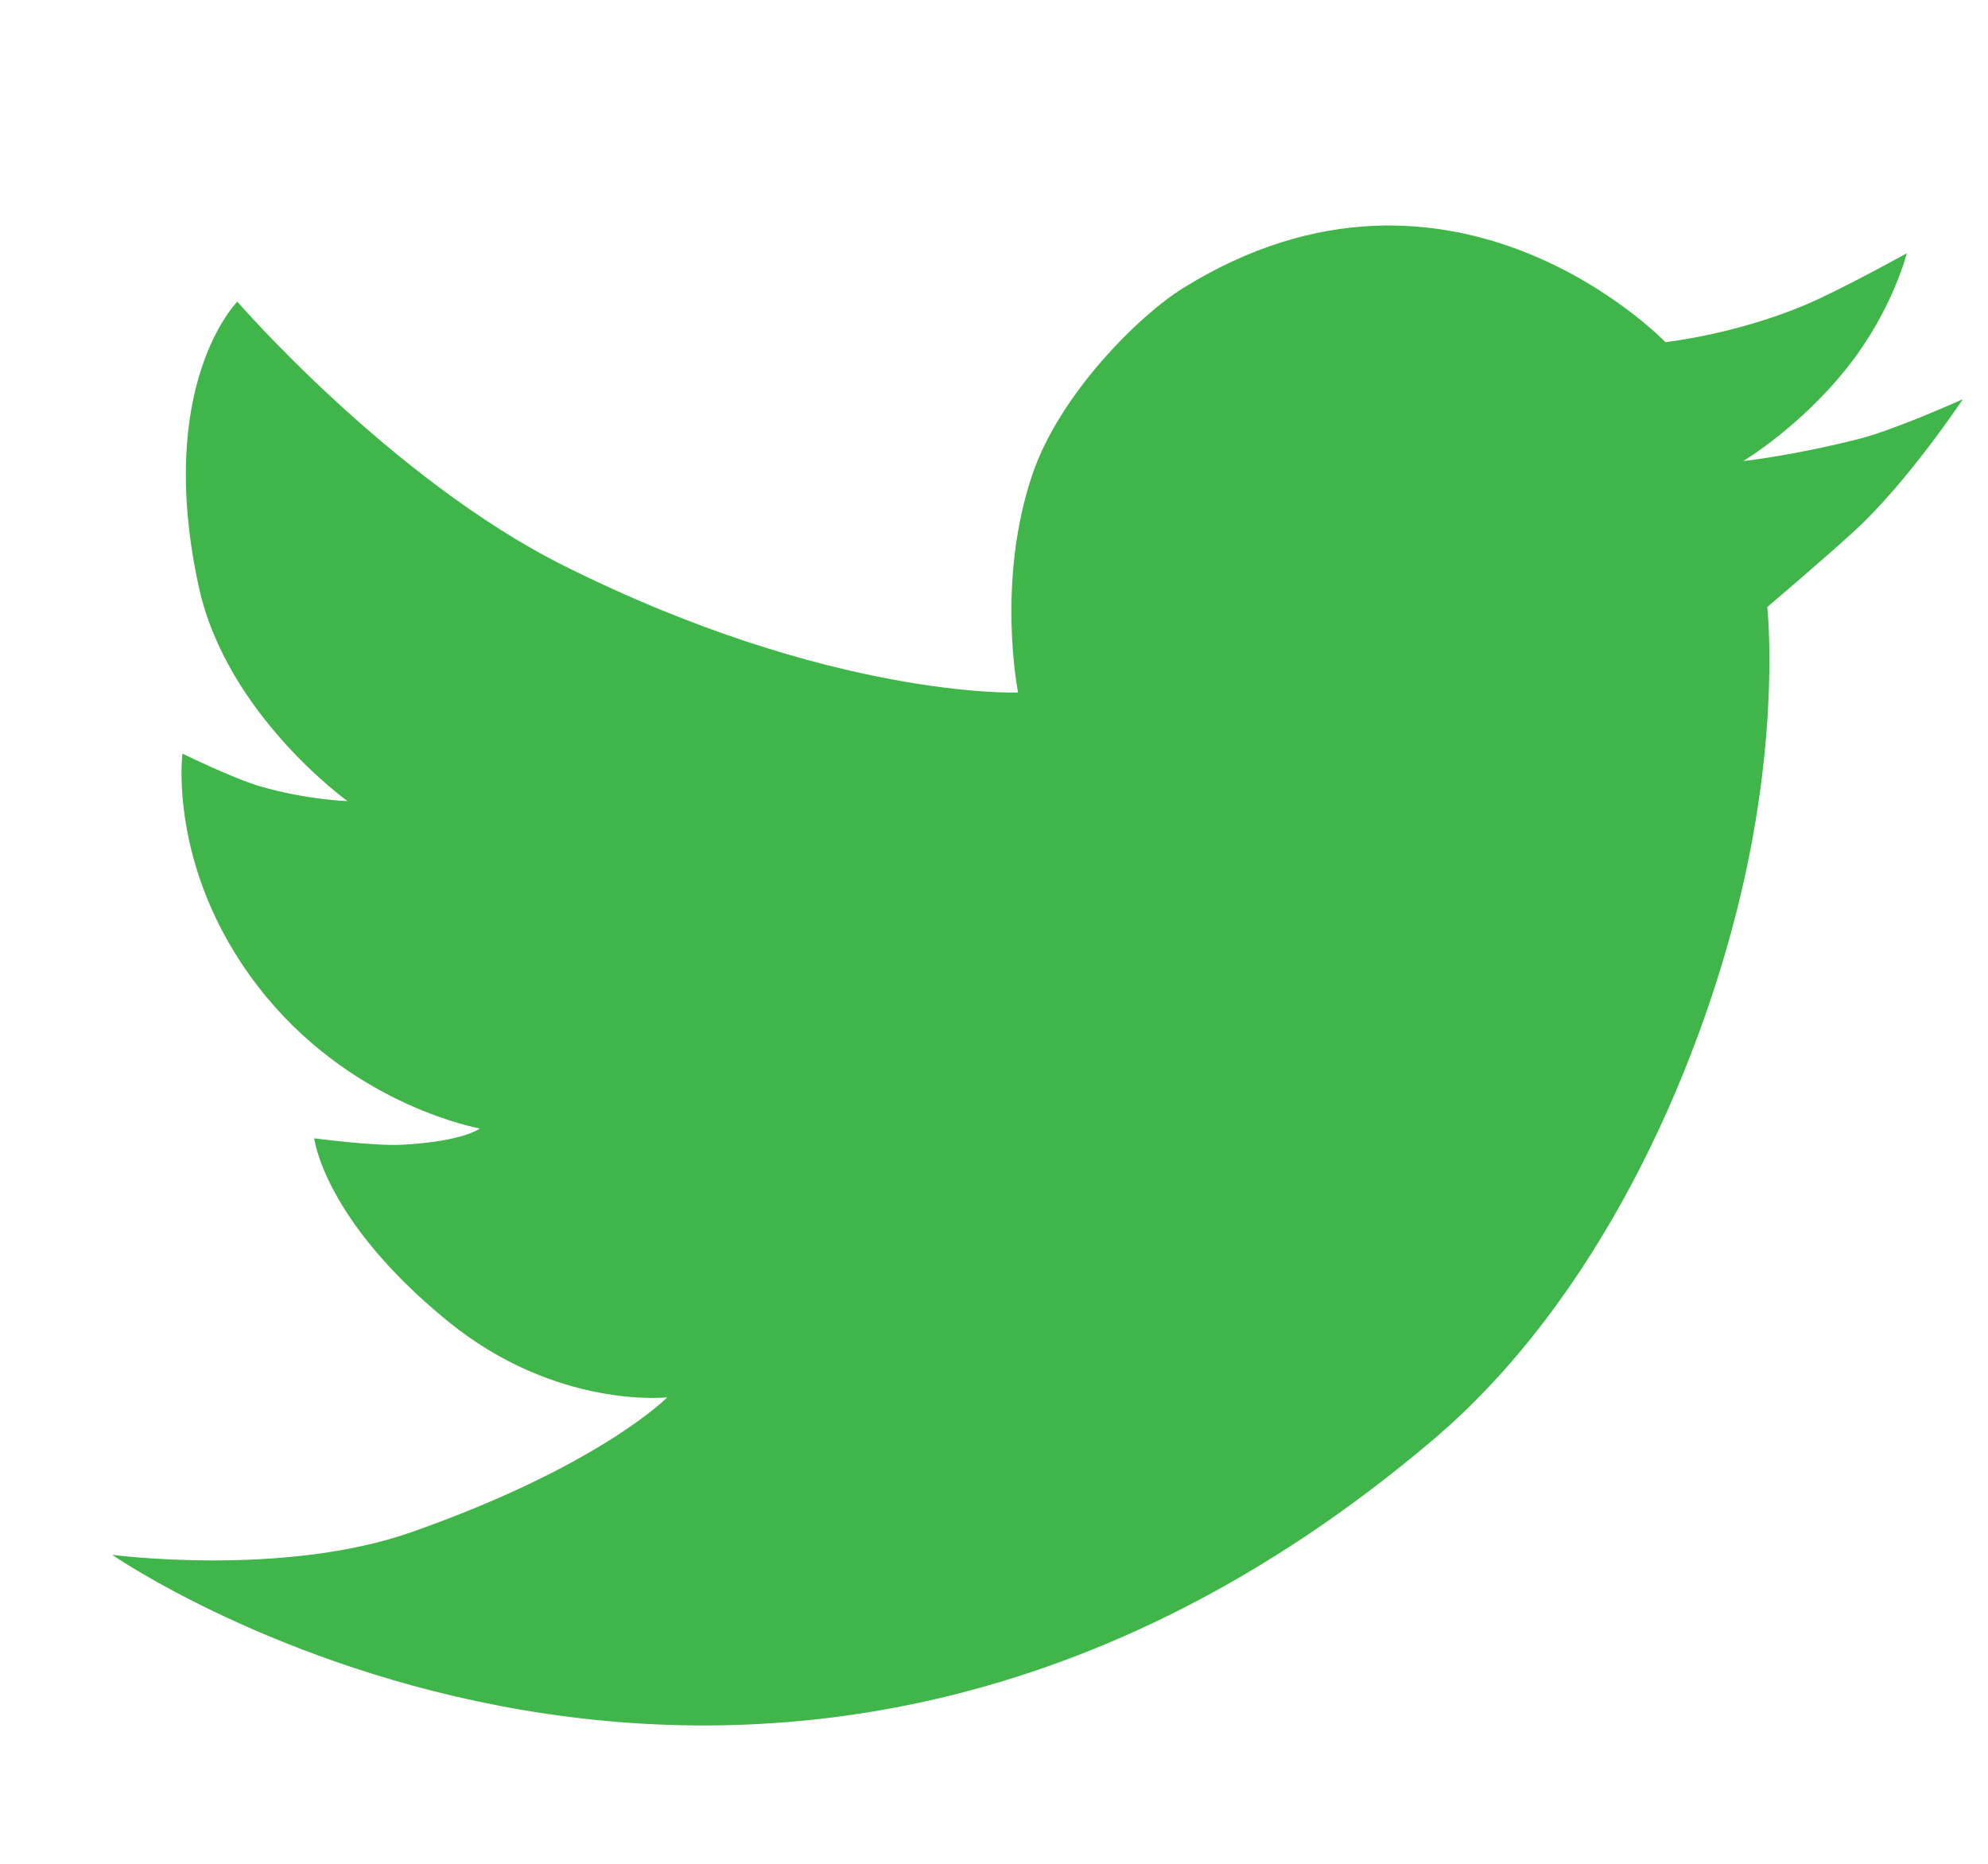 <?xml version="1.0" standalone="no"?>
<!DOCTYPE svg PUBLIC "-//W3C//DTD SVG 1.1//EN" "http://www.w3.org/Graphics/SVG/1.1/DTD/svg11.dtd">
<svg width="64px" height="60px" version="1.1" xmlns="http://www.w3.org/2000/svg" xmlns:xlink="http://www.w3.org/1999/xlink" xml:space="preserve" style="fill-rule:evenodd;clip-rule:evenodd;stroke-linejoin:round;stroke-miterlimit:1.414;">
    <g id="Layer_1">
        <g>
            <g>
                <path d="M56.894,19.54C56.894,19.54 57.33,23.443 56.013,28.912C54.655,34.555 51.463,41.836 46.117,46.365C24.607,64.591 3.613,50.054 3.613,50.054C3.613,50.054 9.108,50.776 13.235,49.327C19.312,47.193 21.481,44.984 21.481,44.984C21.481,44.984 17.909,45.383 14.413,42.53C10.409,39.264 10.116,36.645 10.116,36.645C10.116,36.645 12.067,36.903 12.956,36.852C14.95,36.74 15.448,36.328 15.448,36.328C15.448,36.328 11.522,35.642 8.589,32.109C5.364,28.222 5.873,24.261 5.873,24.261C5.873,24.261 7.5,25.057 8.365,25.311C9.871,25.751 11.189,25.79 11.189,25.79C11.189,25.79 7.291,23.001 6.398,18.884C4.983,12.362 7.64,9.712 7.64,9.712C7.64,9.712 12.6,15.436 18.157,18.214C26.774,22.52 32.775,22.294 32.775,22.294C32.775,22.294 32.058,18.717 33.244,15.251C34.124,12.681 36.664,10.157 38.093,9.271C46.774,3.888 53.615,11.014 53.615,11.014C53.615,11.014 55.819,10.776 58.074,9.834C59.216,9.357 61.384,8.153 61.384,8.153C61.384,8.153 60.94,9.961 59.493,11.801C57.968,13.74 56.121,14.842 56.121,14.842C56.121,14.842 57.672,14.68 59.841,14.131C61,13.838 63.19,12.851 63.19,12.851C63.19,12.851 61.456,15.461 59.756,17.04C58.828,17.902 56.894,19.54 56.894,19.54Z" style="fill:rgb(64,181,73);"/>
            </g>
        </g>
    </g>
</svg>
